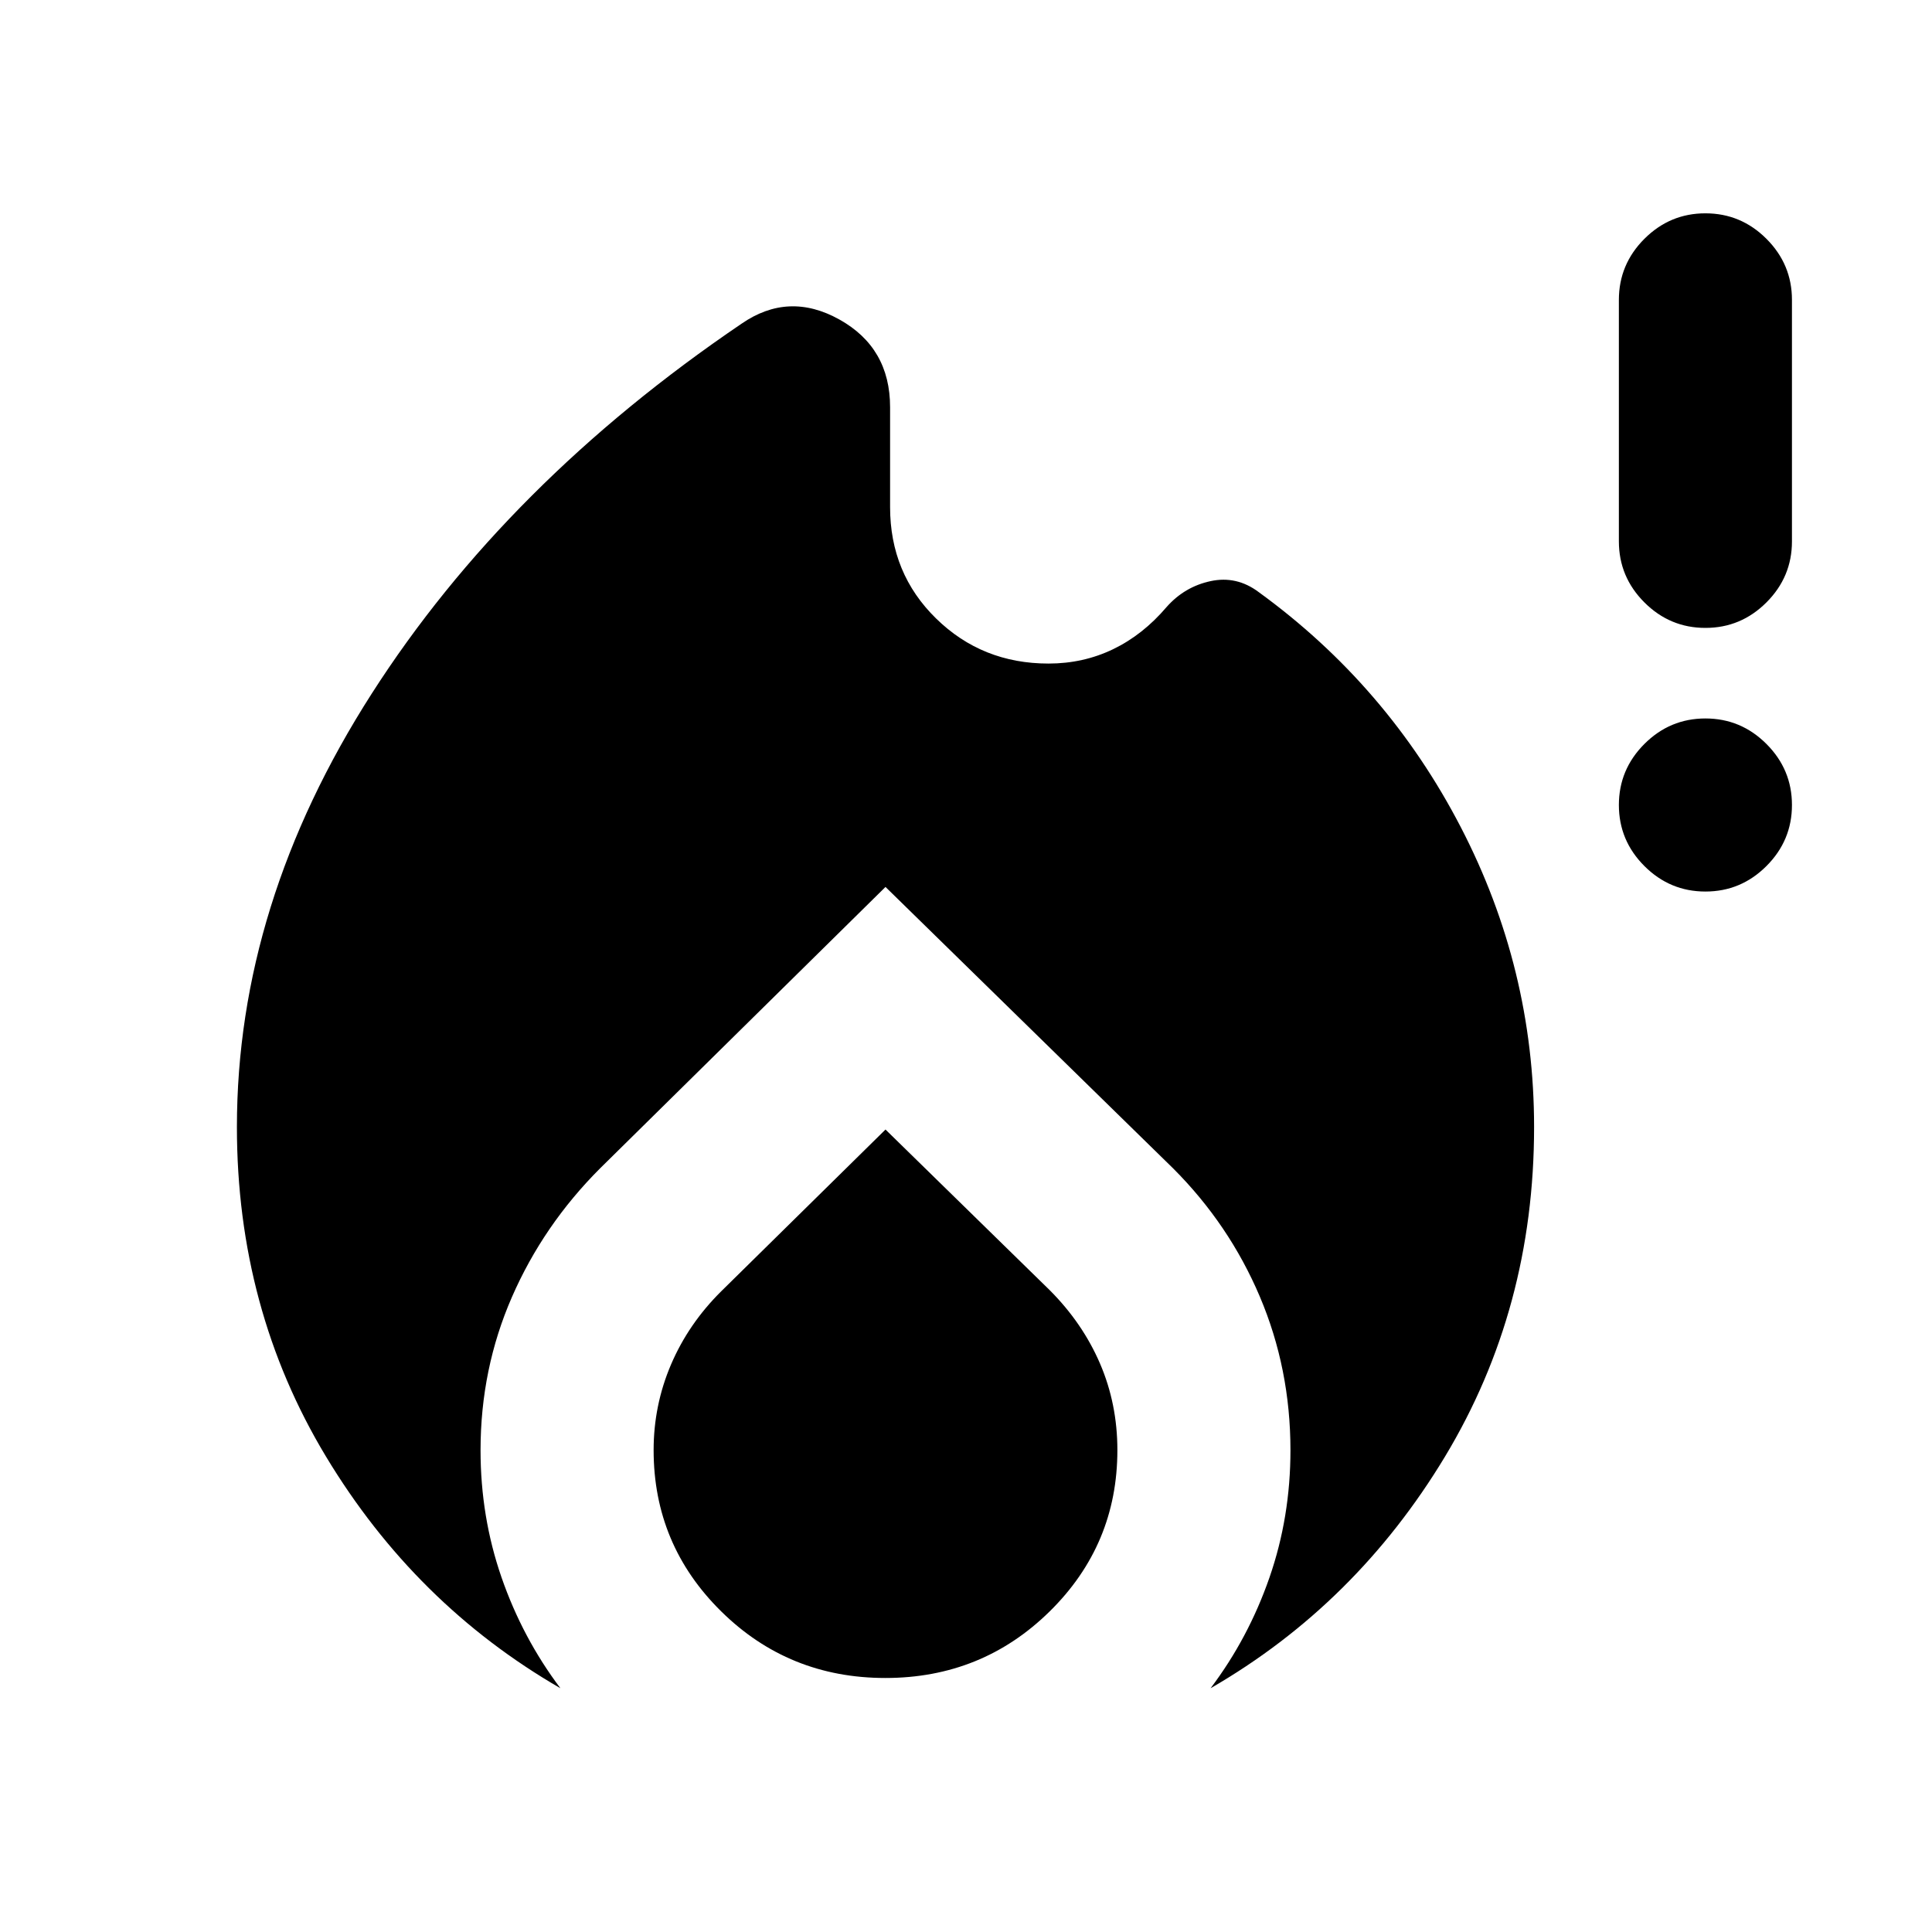<svg xmlns="http://www.w3.org/2000/svg" height="24" viewBox="0 -960 960 960" width="24"><path d="M117.72-400q0-110.76 67-215.36 67-104.6 183.74-183.79 23.37-16.15 48.59-2.11 25.23 14.04 25.23 43.61V-708q0 32.97 22.87 55.34 22.86 22.38 55.85 22.38 17.28 0 32.08-7.13 14.81-7.13 26.57-20.94 8.93-10.11 21.88-12.89 12.95-2.78 23.9 5.44 63.94 46.43 100.4 116.76 36.45 70.32 36.45 149.05 0 90.31-44.25 163.73-44.25 73.41-116.49 115.13 18.79-24.9 29.24-54.97 10.44-30.07 10.44-63.27 0-40.5-15.22-76.36-15.22-35.85-43.09-63.72L440-519.28l-141.8 139.8q-28.22 28.22-43.82 63.96-15.6 35.73-15.6 76.15 0 33.13 10.44 63.22 10.45 30.1 29.24 55.02-72.24-41.72-116.49-115.14T117.72-400ZM440-398.74l81.61 79.83q16.32 16.34 24.97 36.43 8.64 20.09 8.64 43.05 0 47.01-33.62 80.11-33.63 33.1-81.66 33.1-48.03 0-81.59-33.1-33.57-33.1-33.57-80.11 0-22.29 8.63-42.51t24.94-36.41L440-398.74ZM847.41-517q-17.65 0-30.32-12.67-12.68-12.68-12.68-30.33t12.68-30.33Q829.76-603 847.41-603q17.66 0 30.33 12.67 12.67 12.68 12.67 30.33t-12.67 30.33Q865.07-517 847.41-517Zm0-131q-17.65 0-30.32-12.67-12.68-12.68-12.68-30.33v-120q0-17.65 12.68-30.33Q829.76-854 847.41-854q17.66 0 30.33 12.67 12.67 12.68 12.67 30.33v120q0 17.65-12.67 30.33Q865.07-648 847.41-648Z"/></svg>
